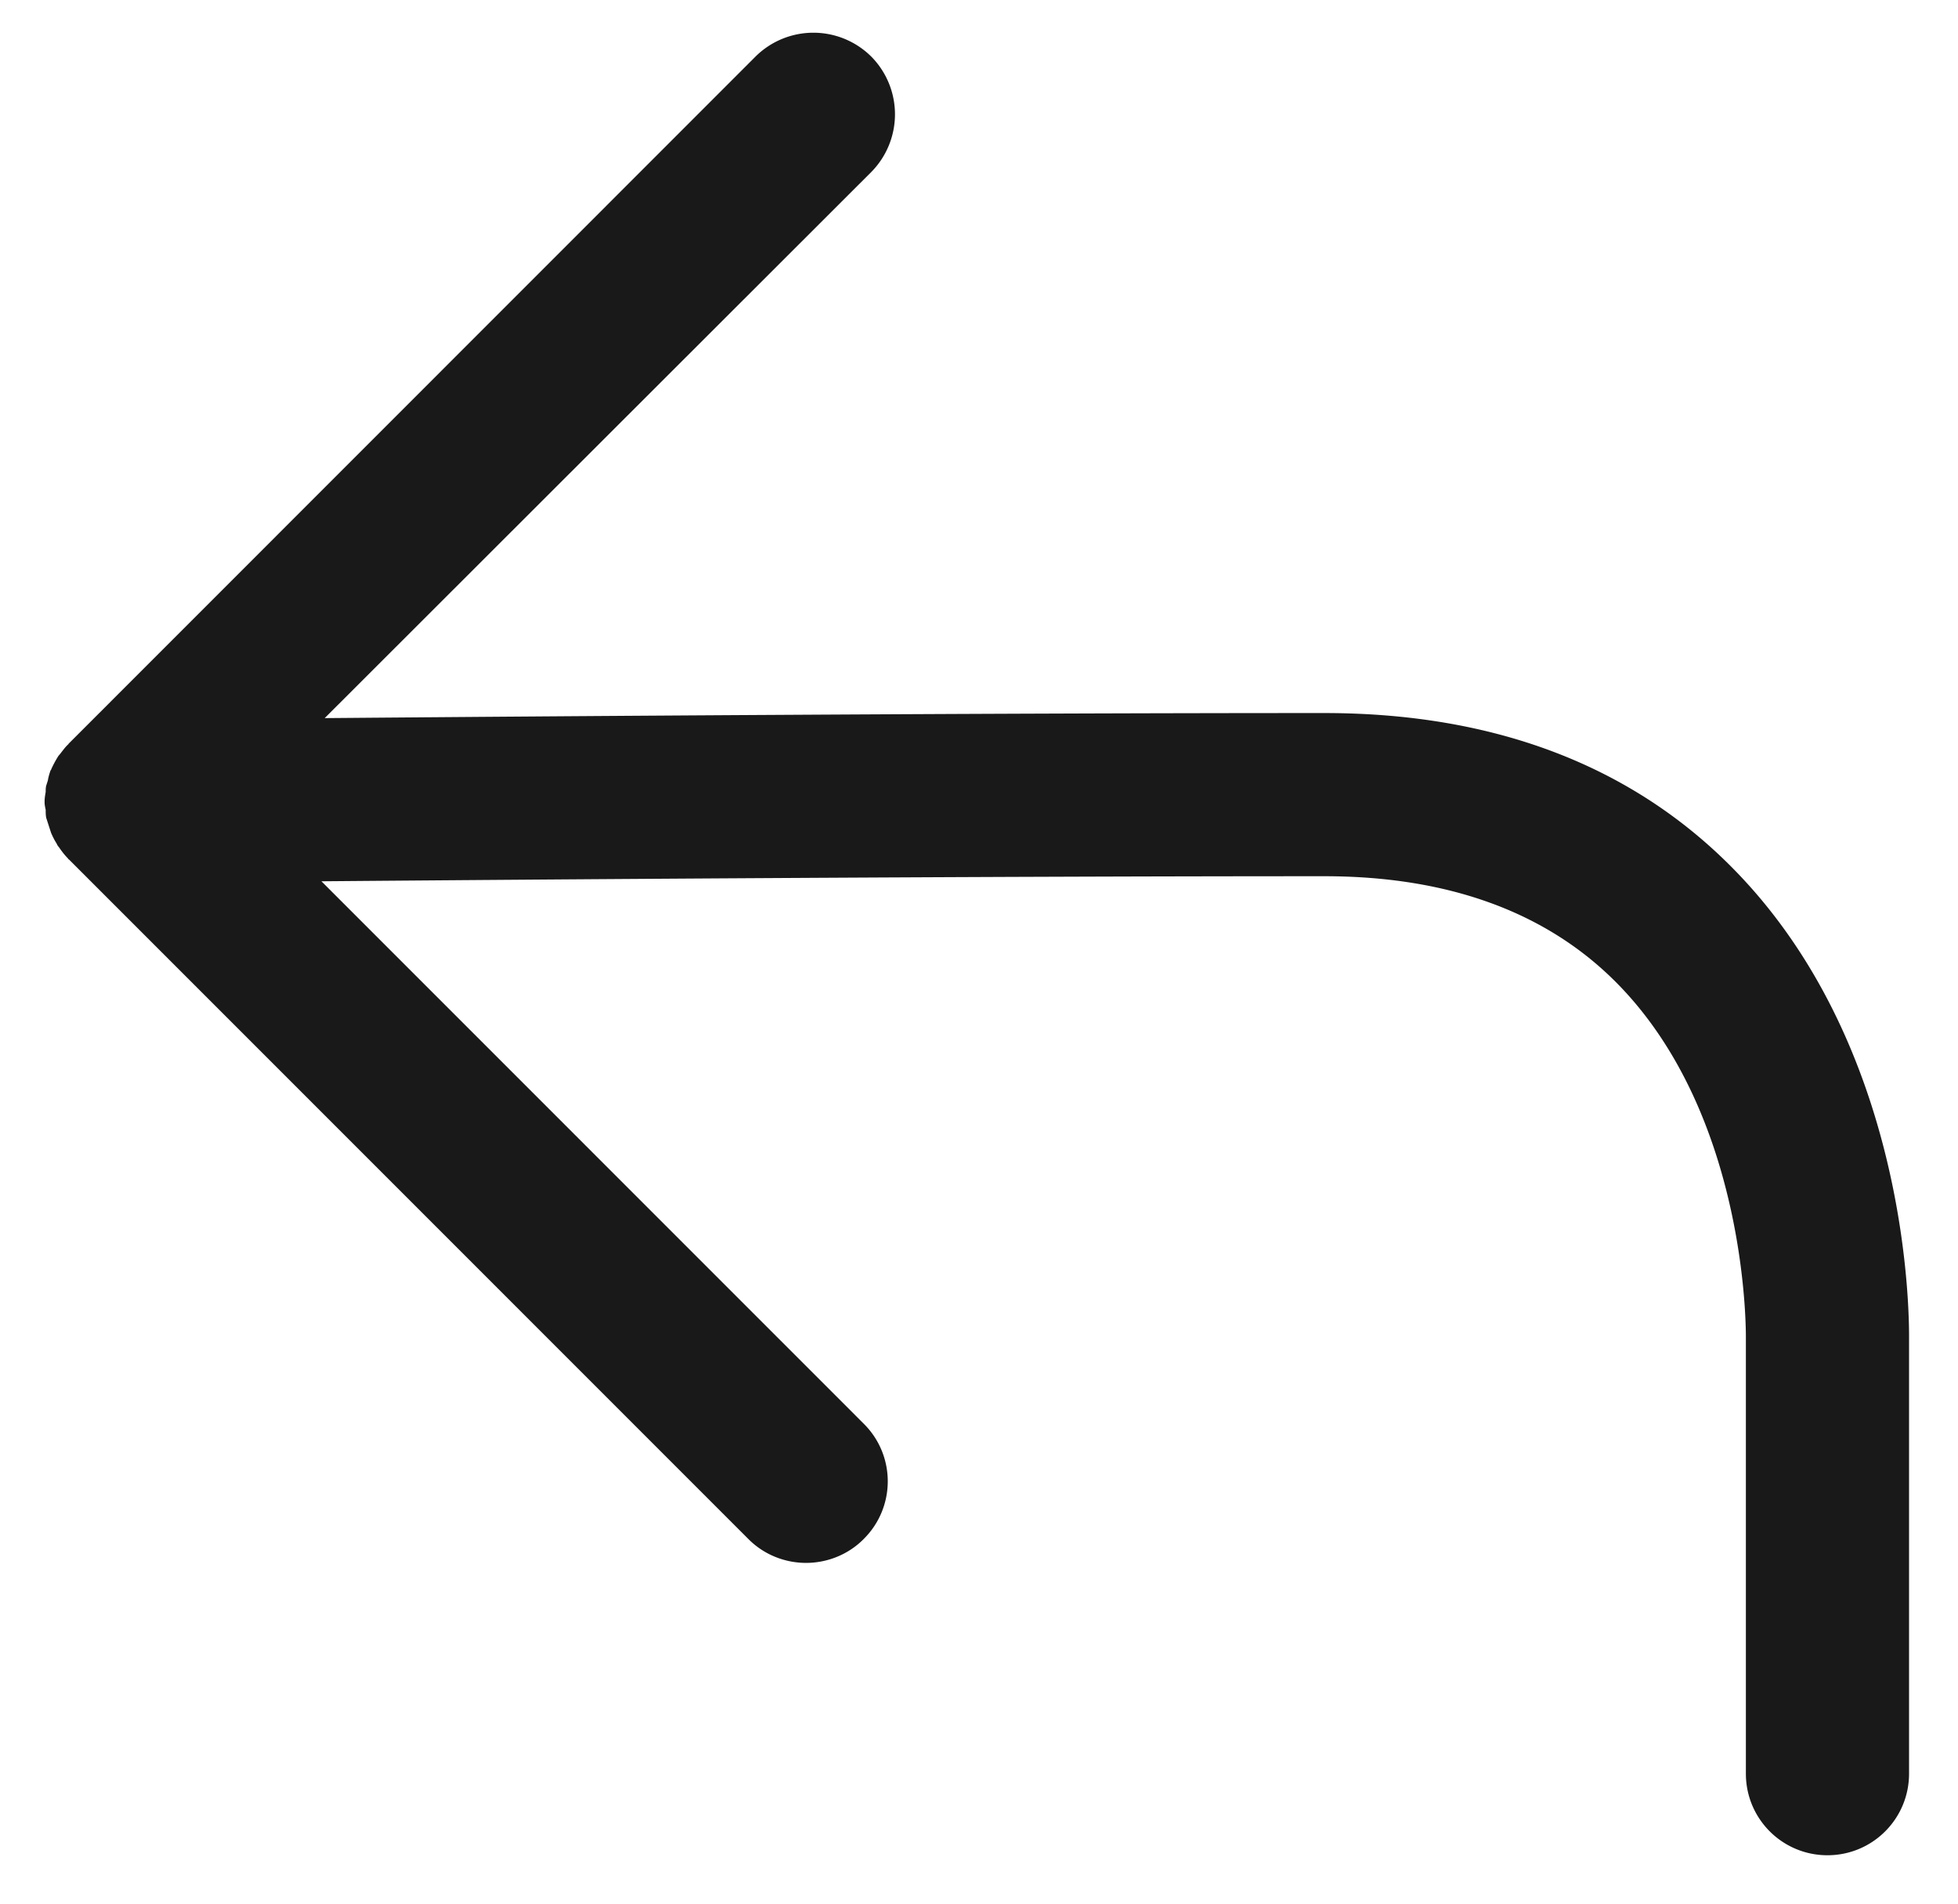 <svg xmlns="http://www.w3.org/2000/svg" fill="none" viewBox="0 0 36 35"><path fill="#1A1919" fill-rule="evenodd" d="M31.9 16.005c-1.87-1.921-4.41-2.895-7.55-2.895-6.28 0-13.94.056-18.38.093L16.02 3.162a1.51 1.51 0 000-2.121 1.51 1.51 0 00-2.13 0L1.26 13.675v.005c-.06.053-.1.113-.15.175-.01.017-.03.032-.04.05a1.94 1.94 0 00-.13.243c0 .005 0 .009-.01.014-.02.059-.04.123-.05.187l-.03.094c-.01.038-.01.078-.01.117-.01.058-.02.116-.02.175v.015c0 .048.01.093.02.139 0 .049 0 .1.01.148l.06.186.03.092c.03.068.06.13.1.192.01.021.02.044.04.064.05.073.1.14.16.202.01.007.01.016.02.023v.002c0 .002.01.004.01.006l12.49 12.492c.29.293.68.439 1.06.439s.77-.146 1.06-.439c.59-.586.59-1.536 0-2.121l-9.97-9.972c4.42-.037 12.13-.093 18.44-.093 2.29 0 4.1.665 5.39 1.977 2.41 2.454 2.36 6.45 2.36 6.523v8c0 .829.67 1.5 1.5 1.5s1.5-.671 1.5-1.5v-7.962c0-.214.09-5.269-3.2-8.643z" clip-rule="evenodd"/></svg>